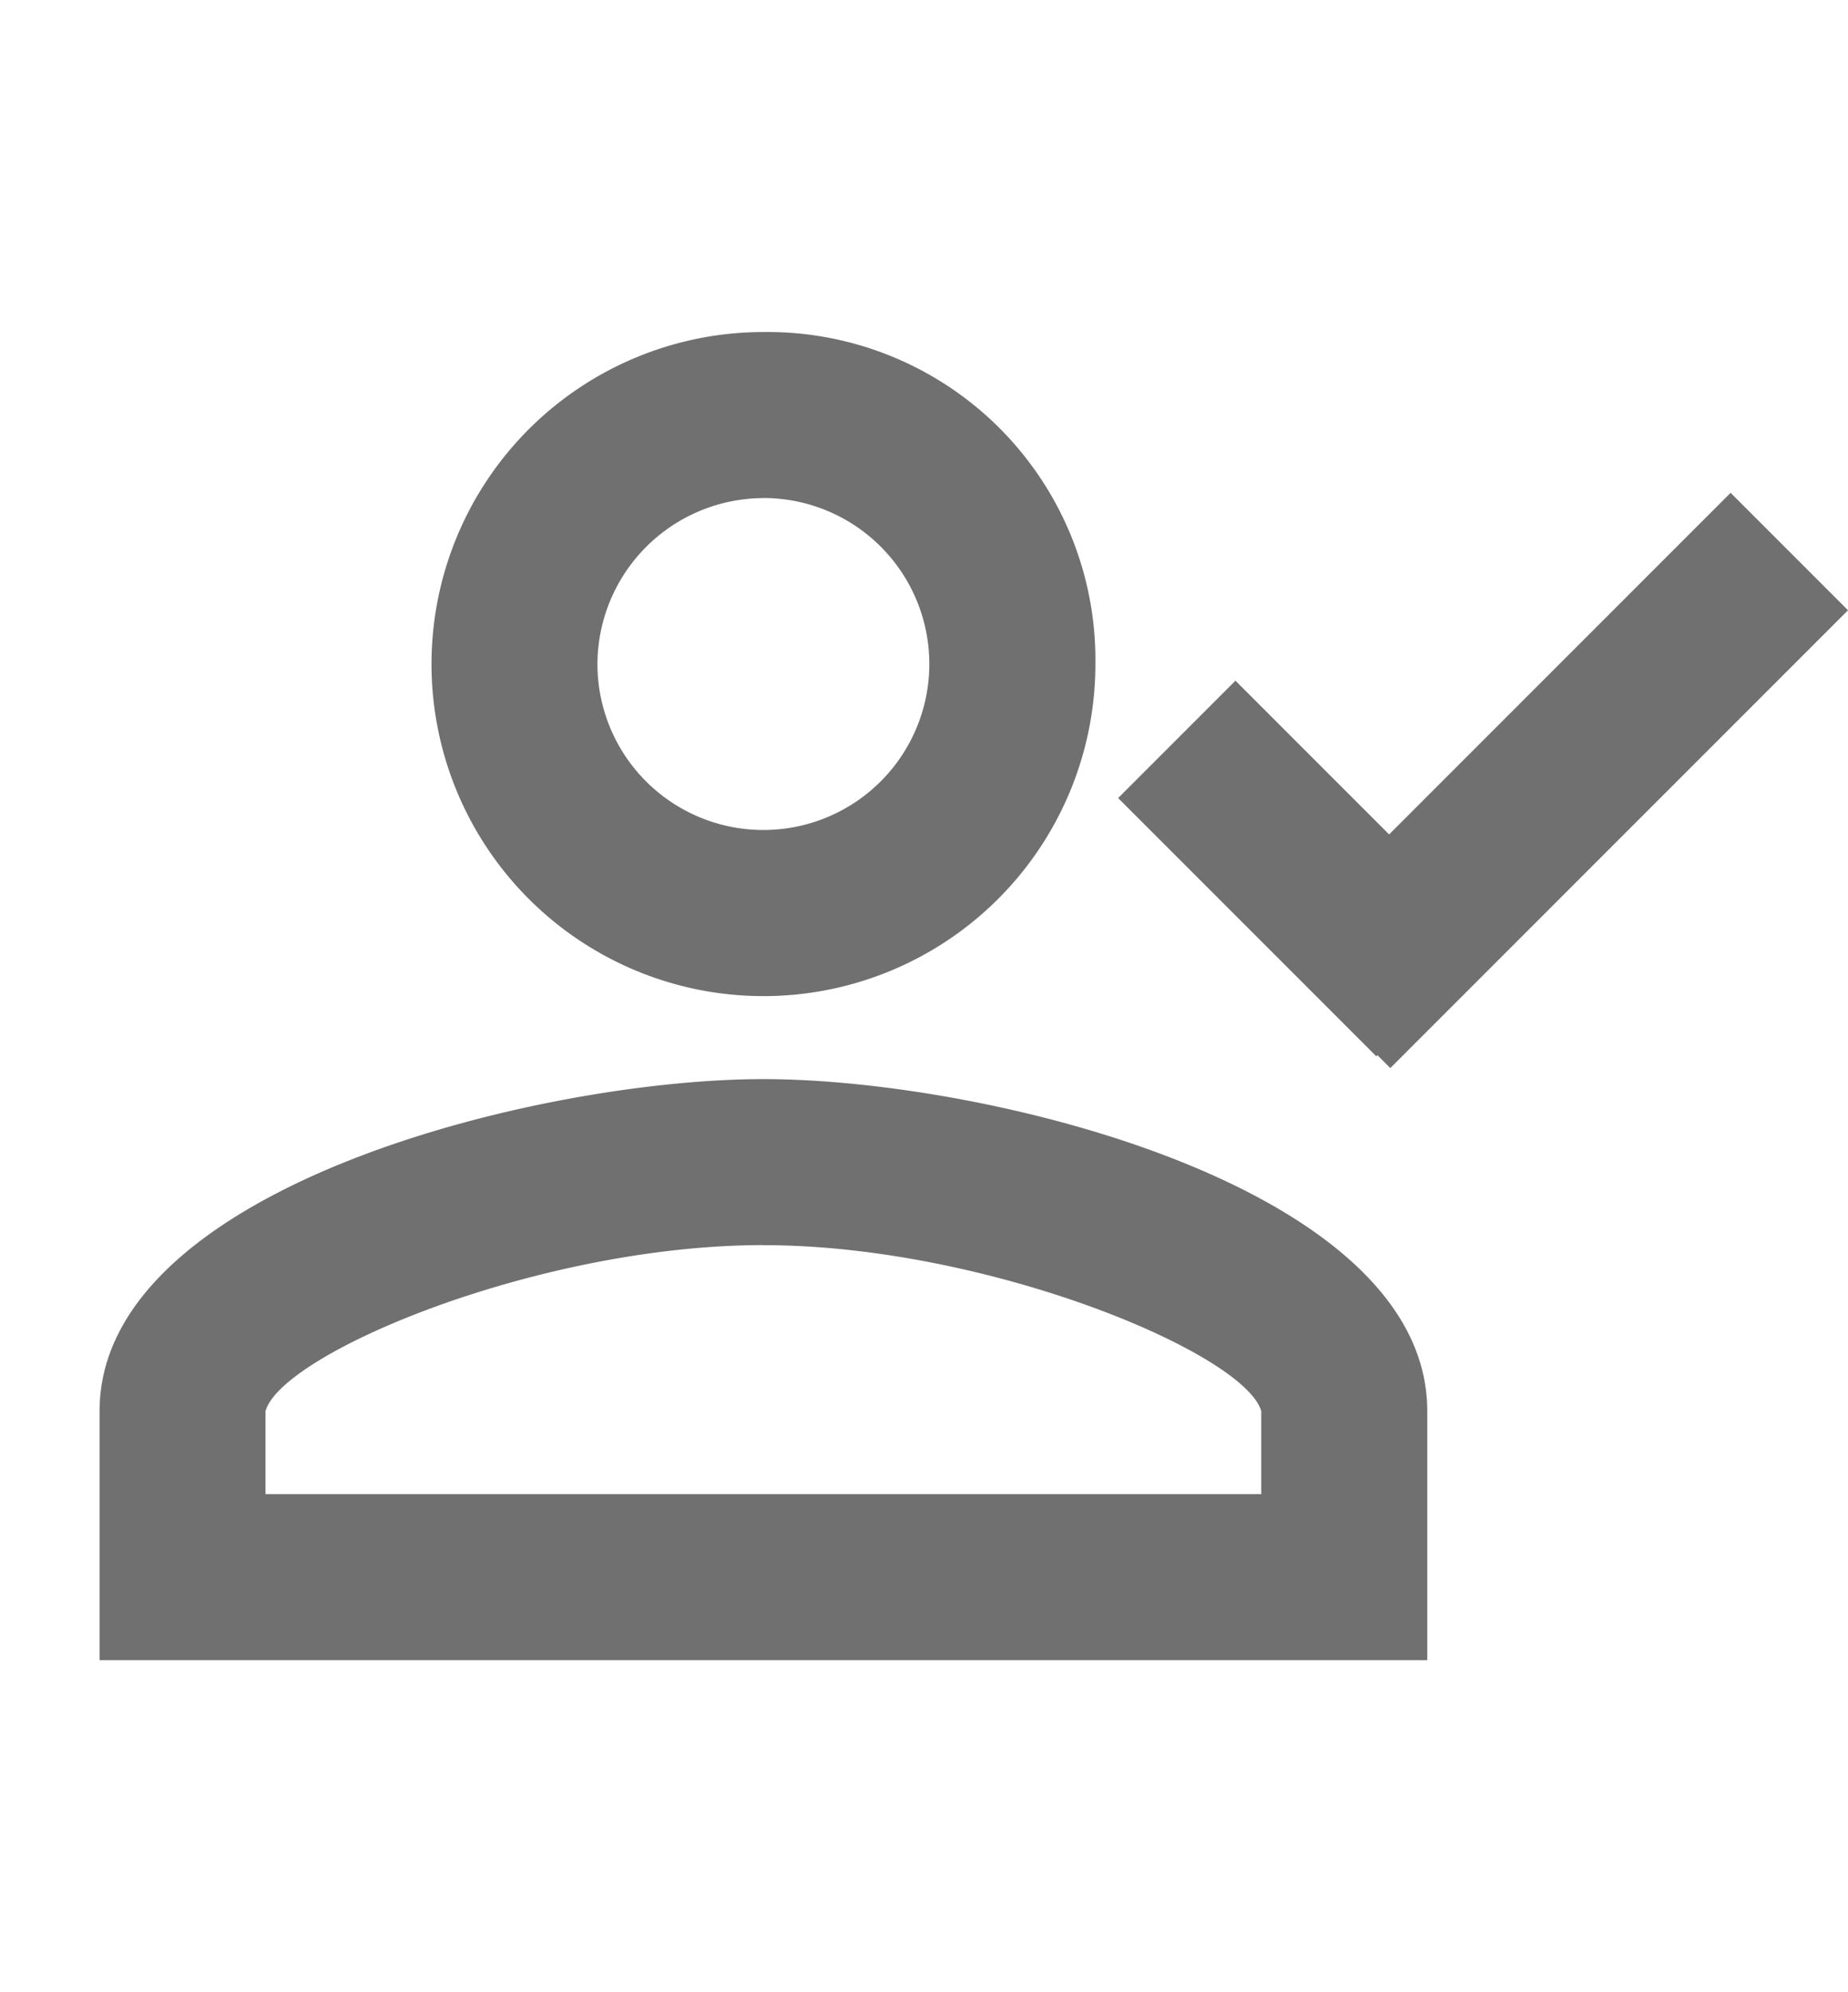 <svg id="contratado" xmlns="http://www.w3.org/2000/svg" width="25.37" height="27.34" viewBox="0 0 25.37 27.34">
  <path id="Trazado_4388" data-name="Trazado 4388" d="M0,0H25.183V27.34H0Z" transform="translate(0 0)" fill="none"/>
  <path id="Trazado_4389" data-name="Trazado 4389" d="M10.314,6.278A2.278,2.278,0,1,1,8.035,8.557a2.285,2.285,0,0,1,2.278-2.278m0,10.253c3.076,0,6.607,1.481,6.835,2.278v1.139H3.478V18.809c.228-.8,3.759-2.278,6.835-2.278M10.314,4a4.557,4.557,0,1,0,4.557,4.557A4.5,4.5,0,0,0,10.314,4Zm0,10.253c-3.076,0-9.114,1.481-9.114,4.557v3.418H19.427V18.809C19.427,15.734,13.39,14.253,10.314,14.253Z" transform="translate(0.167 0.557)" fill="#707070"/>
  <rect id="Rectángulo_89" data-name="Rectángulo 89" width="8.886" height="2.279" transform="translate(17.475 13.047) rotate(-45)" fill="#707070"/>
  <rect id="Rectángulo_90" data-name="Rectángulo 90" width="5.012" height="2.278" transform="translate(18.894 14.497) rotate(-135)" fill="#707070"/>
</svg>
